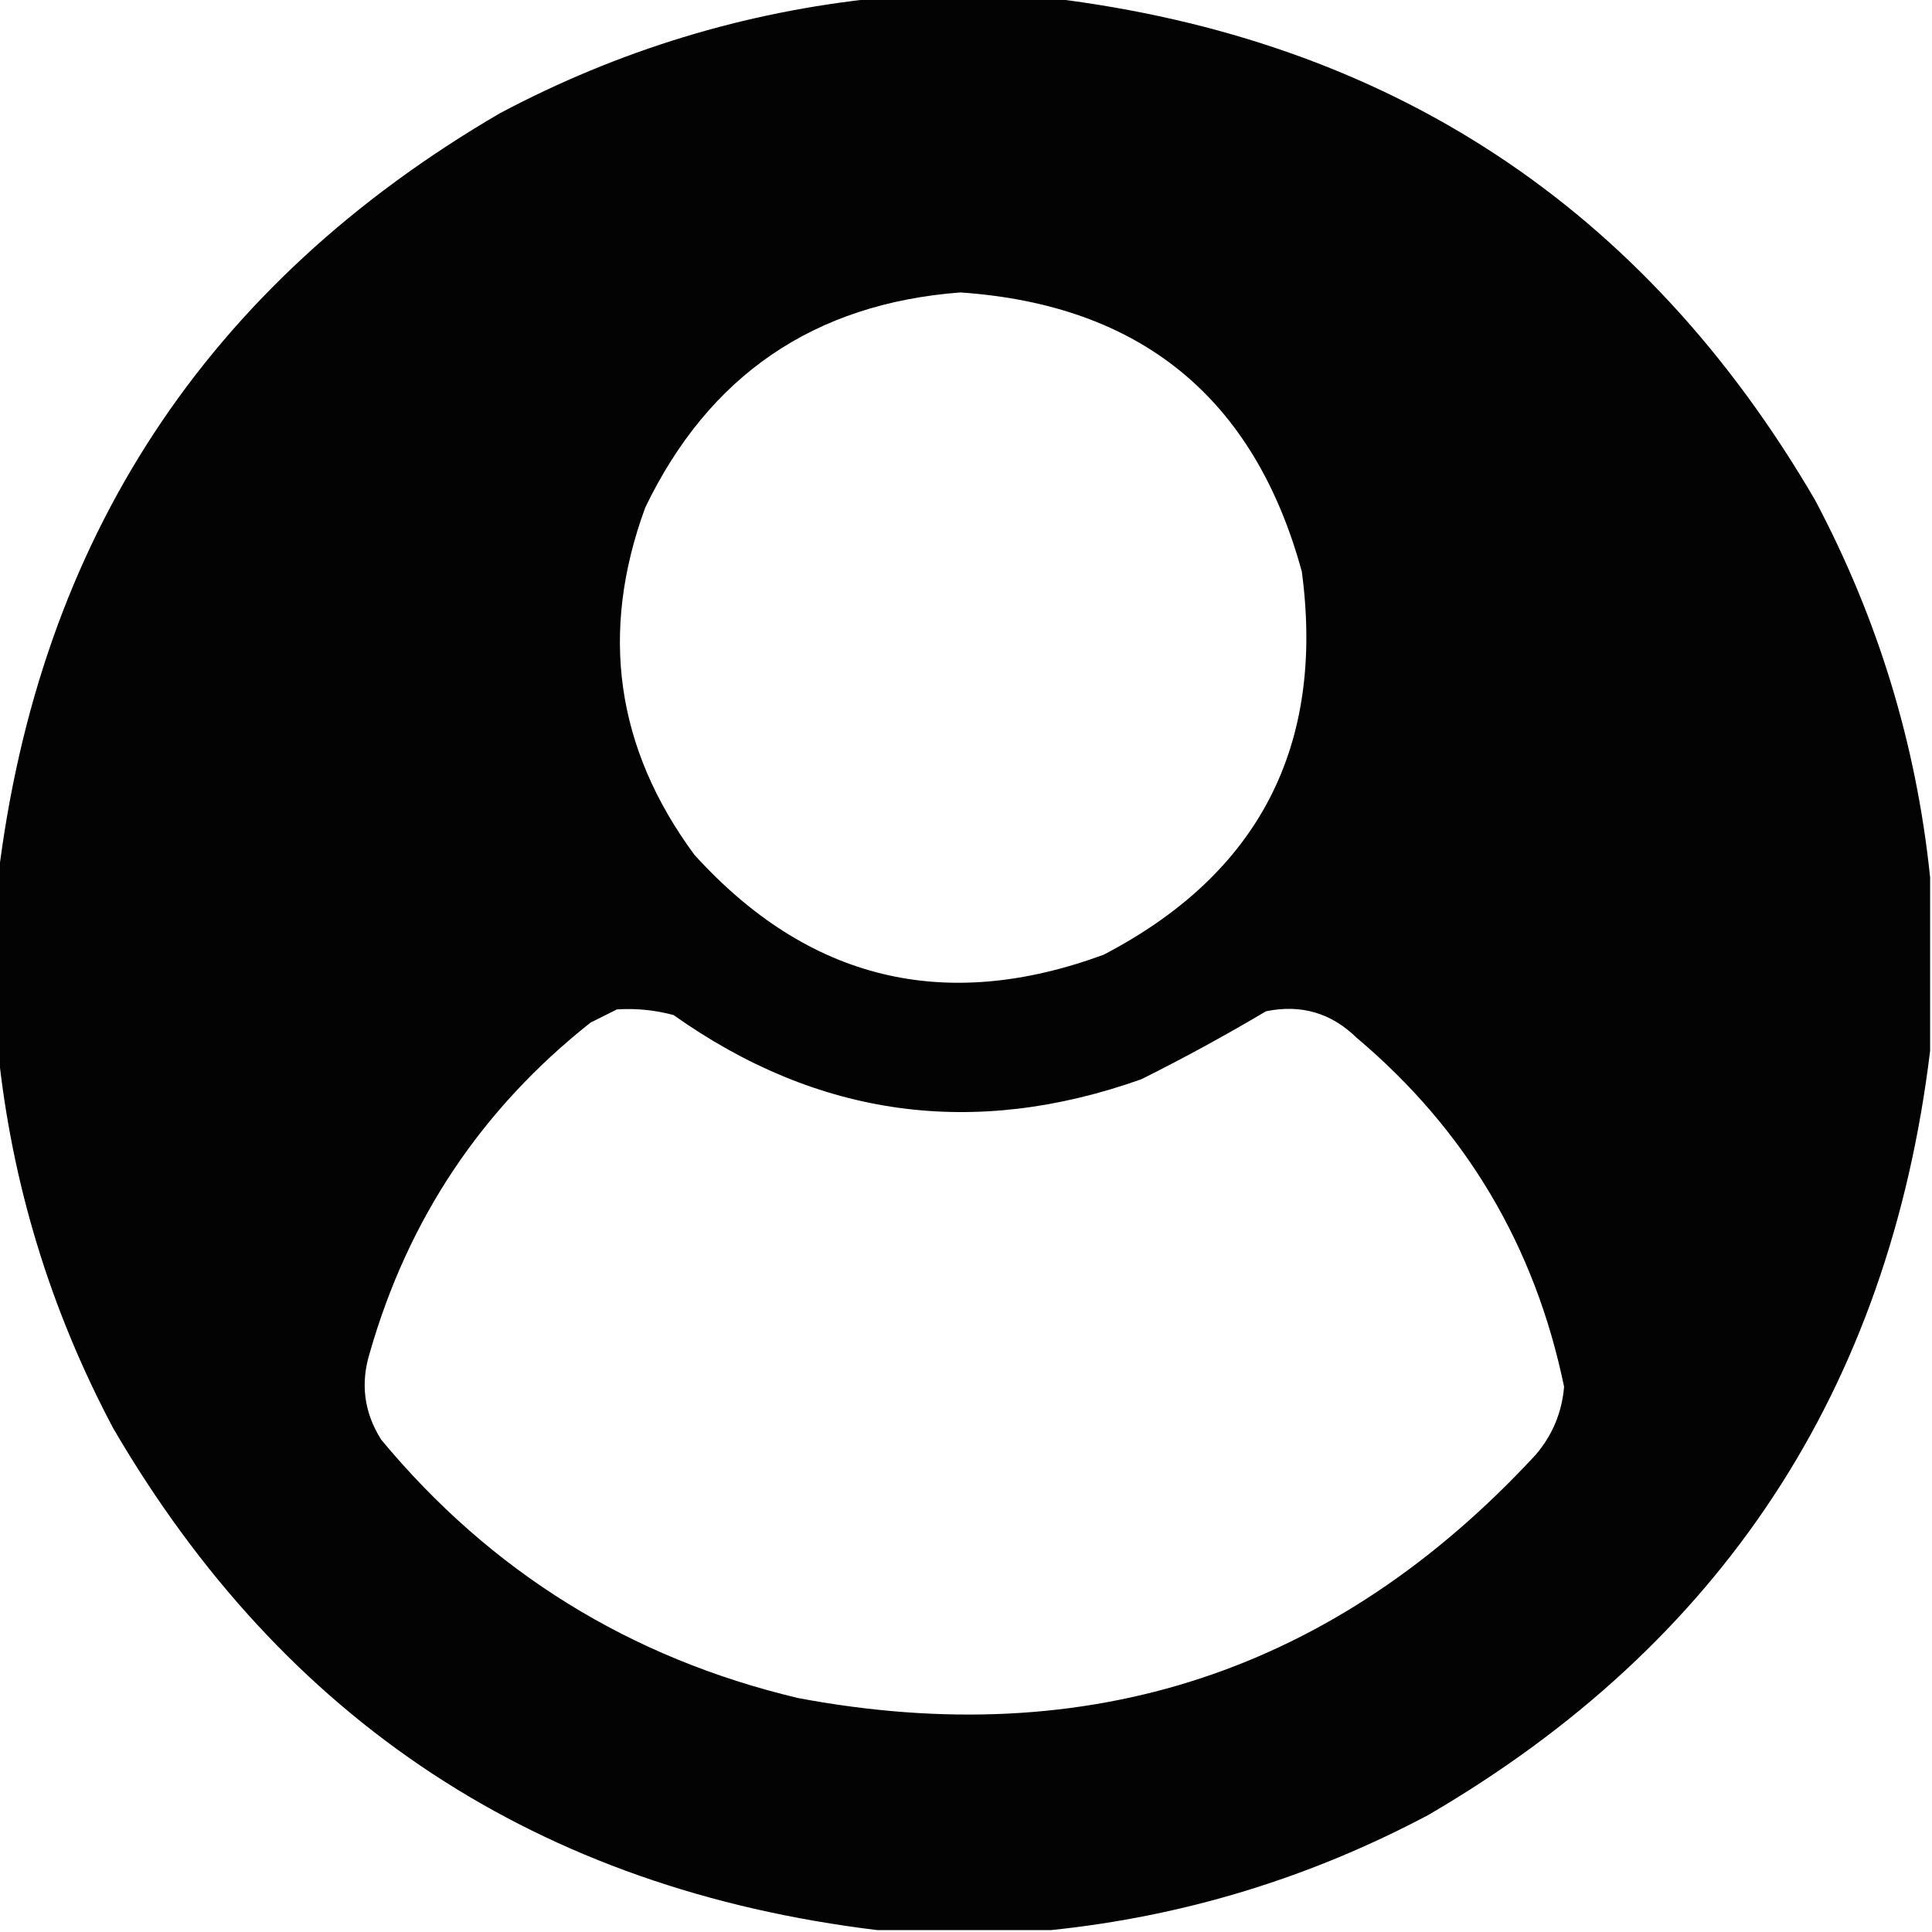 <?xml version="1.0" encoding="UTF-8"?>
<!DOCTYPE svg PUBLIC "-//W3C//DTD SVG 1.1//EN" "http://www.w3.org/Graphics/SVG/1.1/DTD/svg11.dtd">
<svg xmlns="http://www.w3.org/2000/svg" version="1.1" width="512px" height="512px" style="shape-rendering:geometricPrecision; text-rendering:geometricPrecision; image-rendering:optimizeQuality; fill-rule:evenodd; clip-rule:evenodd" xmlns:xlink="http://www.w3.org/1999/xlink">
<g><path style="opacity:0.987" fill="#000000" d="M 232.5,-0.5 C 247.833,-0.5 263.167,-0.5 278.5,-0.5C 368.144,10.388 435.644,54.721 481,132.5C 497.695,163.971 507.861,197.304 511.5,232.5C 511.5,247.833 511.5,263.167 511.5,278.5C 500.612,368.144 456.279,435.644 378.5,481C 347.029,497.695 313.696,507.861 278.5,511.5C 263.167,511.5 247.833,511.5 232.5,511.5C 142.856,500.612 75.356,456.279 30,378.5C 13.305,347.029 3.139,313.696 -0.5,278.5C -0.5,263.167 -0.5,247.833 -0.5,232.5C 10.387,142.857 54.721,75.357 132.5,30C 163.971,13.305 197.304,3.139 232.5,-0.5 Z M 254.5,77.5 C 302.263,80.772 332.43,105.438 345,151.5C 351.141,197.721 333.641,231.555 292.5,253C 250.295,268.562 214.129,259.728 184,226.5C 163.18,198.239 158.847,167.572 171,134.5C 187.879,99.455 215.712,80.455 254.5,77.5 Z M 163.5,267.5 C 168.599,267.175 173.599,267.675 178.5,269C 216.768,296.118 258.101,301.785 302.5,286C 313.773,280.368 324.773,274.368 335.5,268C 344.777,266.094 352.777,268.427 359.5,275C 388.453,299.389 406.786,330.222 414.5,367.5C 413.925,374.314 411.425,380.314 407,385.5C 353.857,442.992 288.69,464.492 211.5,450C 166.951,439.42 130.118,416.587 101,381.5C 96.474,374.293 95.474,366.626 98,358.5C 108.167,322.973 127.667,293.806 156.5,271C 158.925,269.787 161.259,268.621 163.5,267.5 Z"/></g>
</svg>
